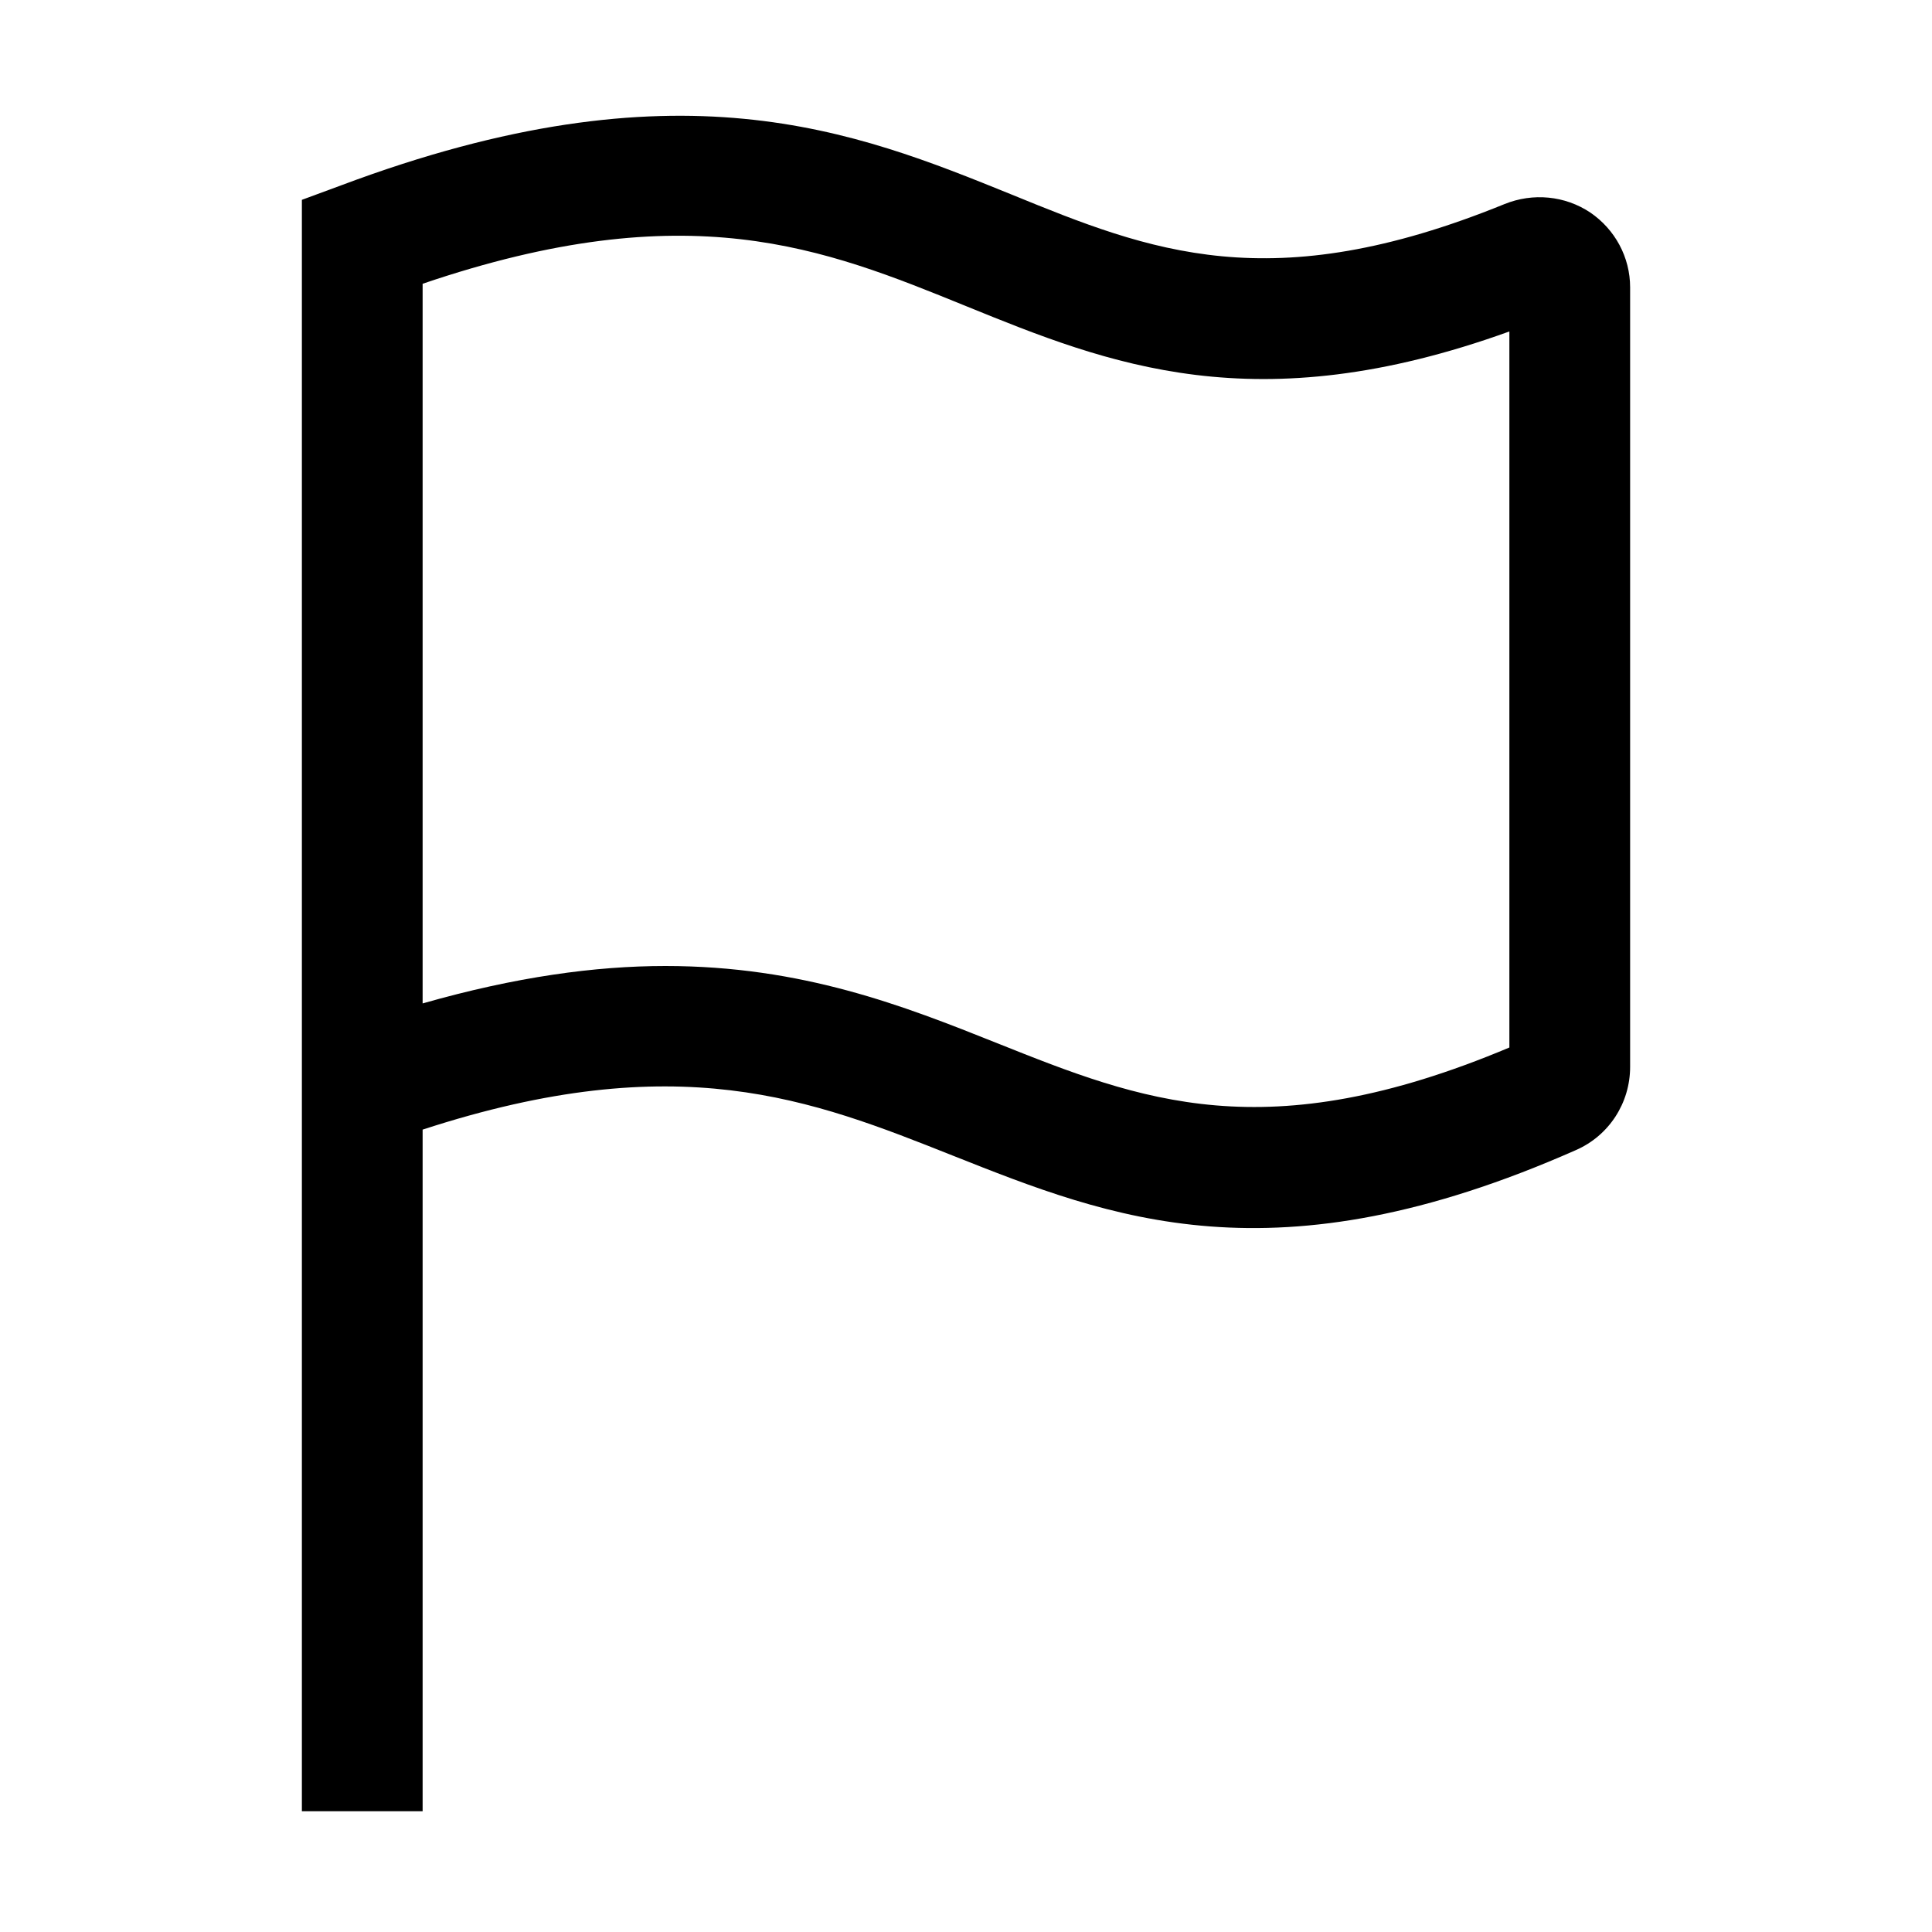 <svg width="32" height="32" viewBox="0 0 32 32" fill="none" xmlns="http://www.w3.org/2000/svg">
<path d="M26.34 3.52C25.92 3.24 25.39 3.19 24.92 3.38C21.04 4.96 19.05 4.16 16.75 3.22C14.16 2.17 11.22 0.98 5.65 3.07L5 3.31V30H7V18.71C11.23 17.33 13.44 18.21 15.78 19.14C18.4 20.18 21.1 21.26 26.1 19.05C26.65 18.81 27 18.27 27 17.67V4.76C27 4.26 26.75 3.8 26.34 3.52ZM25 17.35C20.96 19.05 18.9 18.23 16.52 17.28C14.97 16.66 13.29 16 11.02 16C9.86 16 8.54 16.18 7 16.62V4.7C11.41 3.2 13.64 4.11 16 5.07C18.36 6.03 20.79 7.01 25 5.49V17.35Z" fill="black"/>
</svg>
